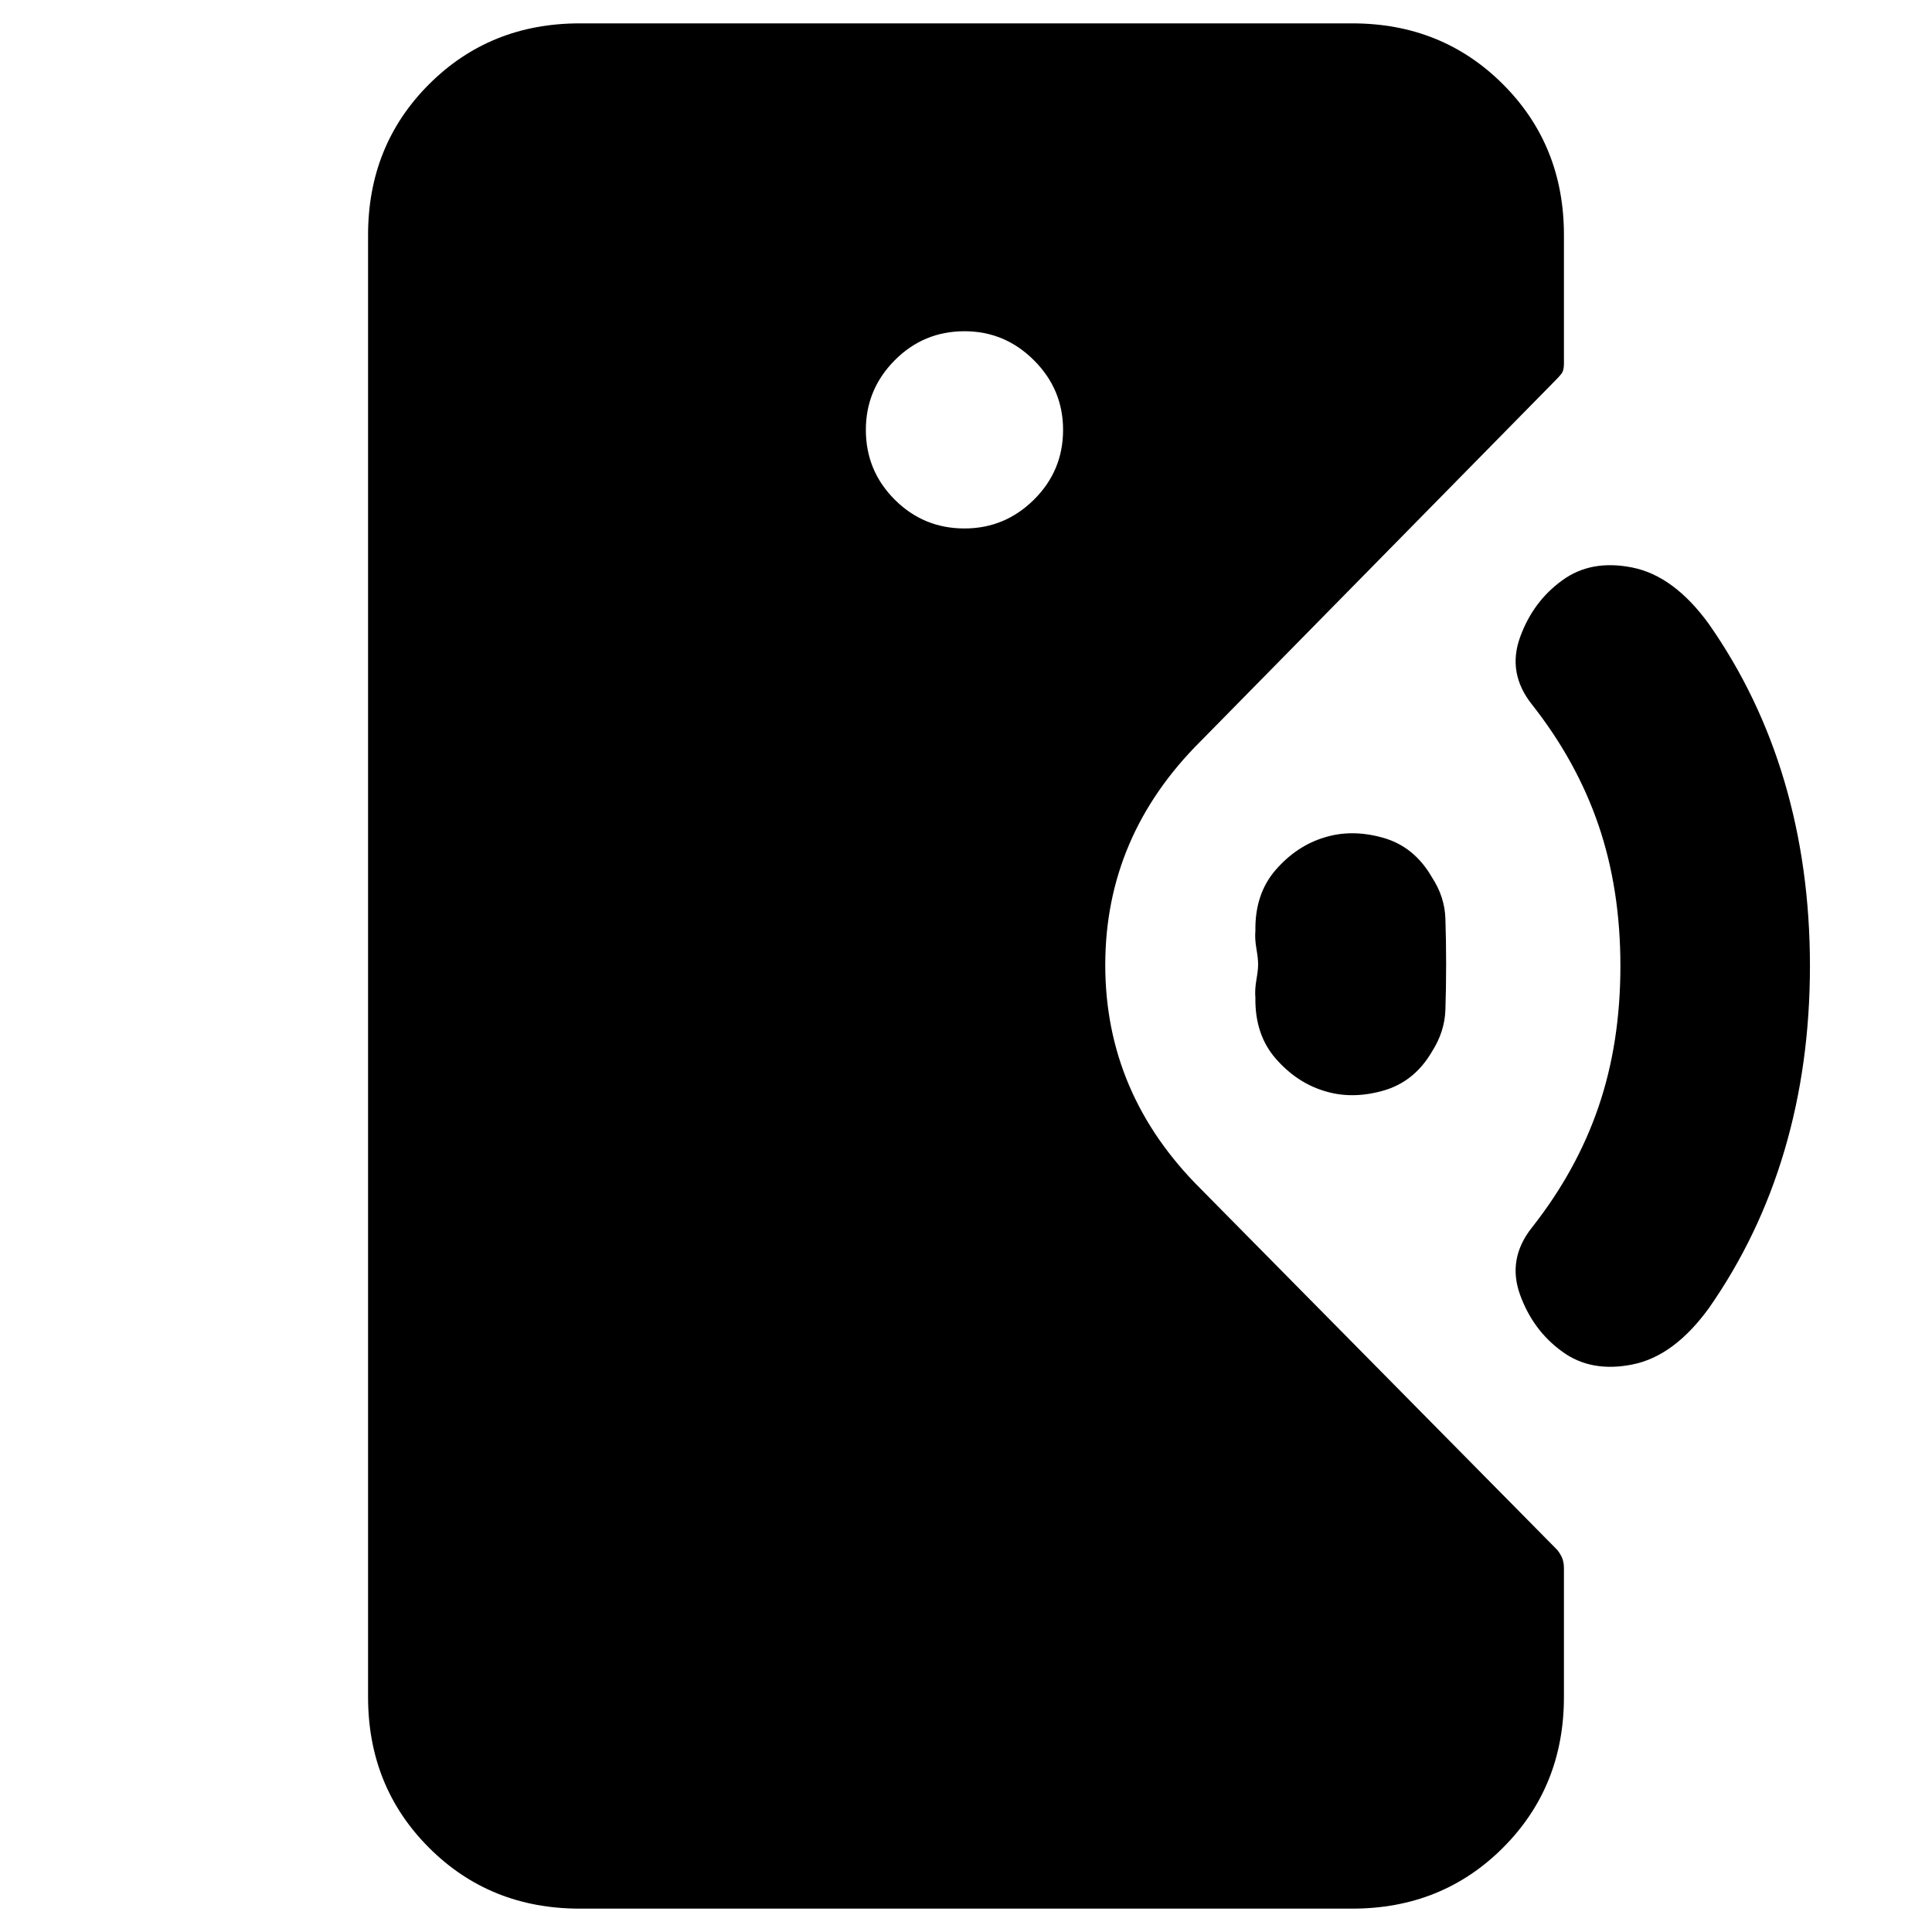 <svg xmlns="http://www.w3.org/2000/svg" height="20" viewBox="0 -960 960 960" width="20"><path d="M288.07-11.61q-44.63 0-74.9-30.27-30.28-30.28-30.28-74.9v-726.44q0-44.62 30.28-74.9 30.27-30.27 74.9-30.27h383.86q44.63 0 74.9 30.27 30.28 30.28 30.28 74.9v64.05q0 3.38-1.36 5.03-1.36 1.65-2.36 2.64L596.54-591.65Q549.2-544.54 549.2-480.5t47.34 111.15L773.45-190.2q1.18 1.18 2.42 3.58 1.24 2.41 1.24 5.79v64.05q0 44.62-30.28 74.9-30.27 30.27-74.9 30.27H288.07Zm370.02-406.28q-13.76-4.15-24.17-16.07-10.4-11.93-10.12-30.21-.36-3.96.49-8.92.86-4.95.86-7.67 0-2.96-.86-7.91-.85-4.96-.49-8.92-.28-18.28 10.12-30.21 10.41-11.92 24.17-16.07 13.57-4.24 29.13.14 15.56 4.38 24.36 19.75 6.27 9.59 6.63 20.43.36 10.83.36 22.79 0 11.72-.36 22.55-.36 10.84-6.63 20.67-8.8 15.13-24.36 19.51-15.56 4.38-29.13.14Zm118.18 129.5q-14.57-10.52-20.98-28.31-6.4-17.78 5.88-33.3 22.24-28.19 33.12-60.01 10.88-31.82 10.88-69.99 0-38.17-10.88-69.99-10.88-31.82-33.12-60.01-12.28-15.52-5.88-33.3 6.41-17.79 20.96-28.31 14.31-10.52 34.9-6.38 20.58 4.14 37.9 27.95 25.06 35.76 37.68 78.52 12.62 42.76 12.62 91.52t-12.62 91.52q-12.62 42.76-37.62 78.52-17.28 23.81-37.89 27.95-20.61 4.14-34.95-6.38ZM479.24-697.41q20.09 0 34.55-14.34 14.45-14.33 14.45-34.66 0-20.1-14.45-34.55-14.46-14.45-34.55-14.45-20.34 0-34.67 14.45-14.33 14.45-14.33 34.55 0 20.33 14.33 34.66 14.33 14.34 34.67 14.34Z"/></svg>